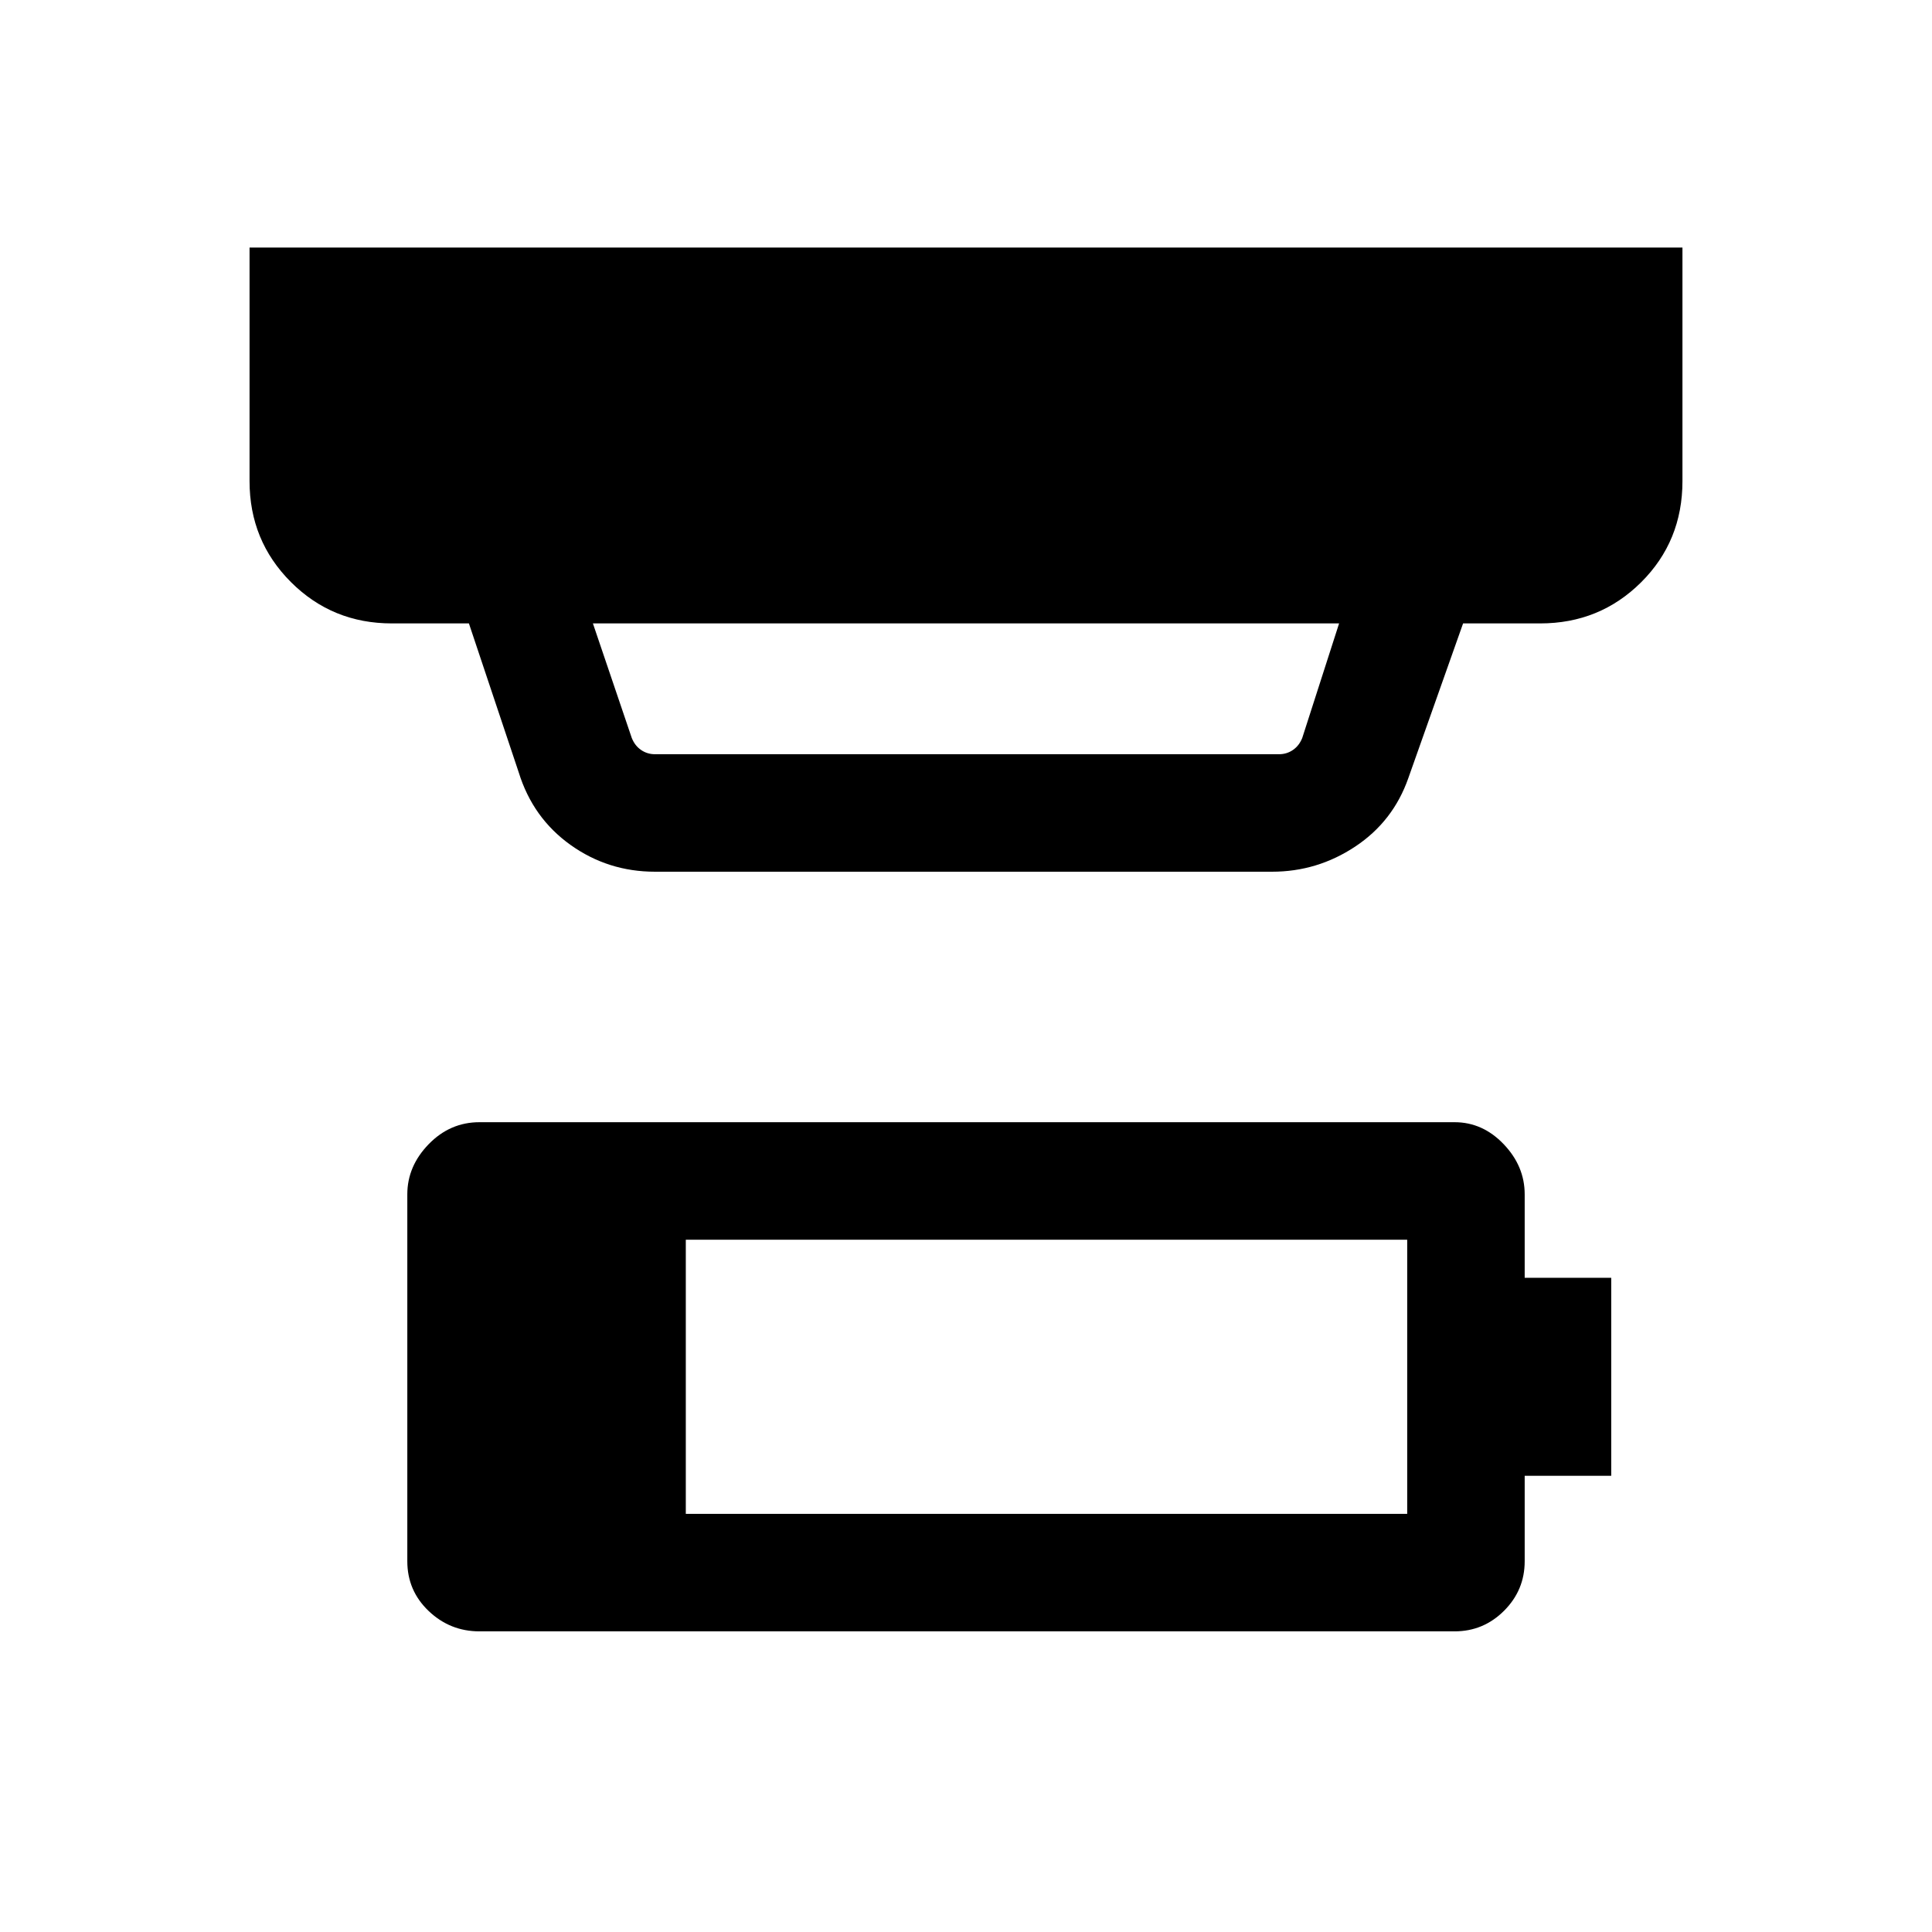 <svg xmlns="http://www.w3.org/2000/svg" height="48" viewBox="0 -960 960 960" width="48"><path d="M340.77-207.77h358.46V-344H340.77v136.23Zm-102.54 58.38q-14.61 0-25.23-10.11-10.61-10.12-10.61-24.73v-182.31q0-13.98 10.61-24.91 10.62-10.93 25.23-10.93h484.54q13.98 0 24.41 10.93t10.43 24.91v41.46h43v98.39h-43v42.46q0 14.36-10.24 24.6-10.24 10.24-24.6 10.24H238.23Zm56.38-500.84 19.31 56.92q1.54 3.85 4.62 5.96 3.08 2.12 6.92 2.12h310.08q3.84 0 6.92-2.12 3.08-2.11 4.62-5.96l18.31-56.92H294.61Zm30.85 123.38q-23.34 0-42.02-13.35-18.67-13.36-25.67-35.95L233-650.23h-38.31q-29.59 0-50.14-20.55T124-720.92V-837h712v116.08q0 29.84-20.55 50.27-20.55 20.42-50.14 20.42H727l-27.23 76.92q-7.55 21.48-26.38 33.97-18.83 12.49-41.31 12.49H325.46Z"/></svg>
